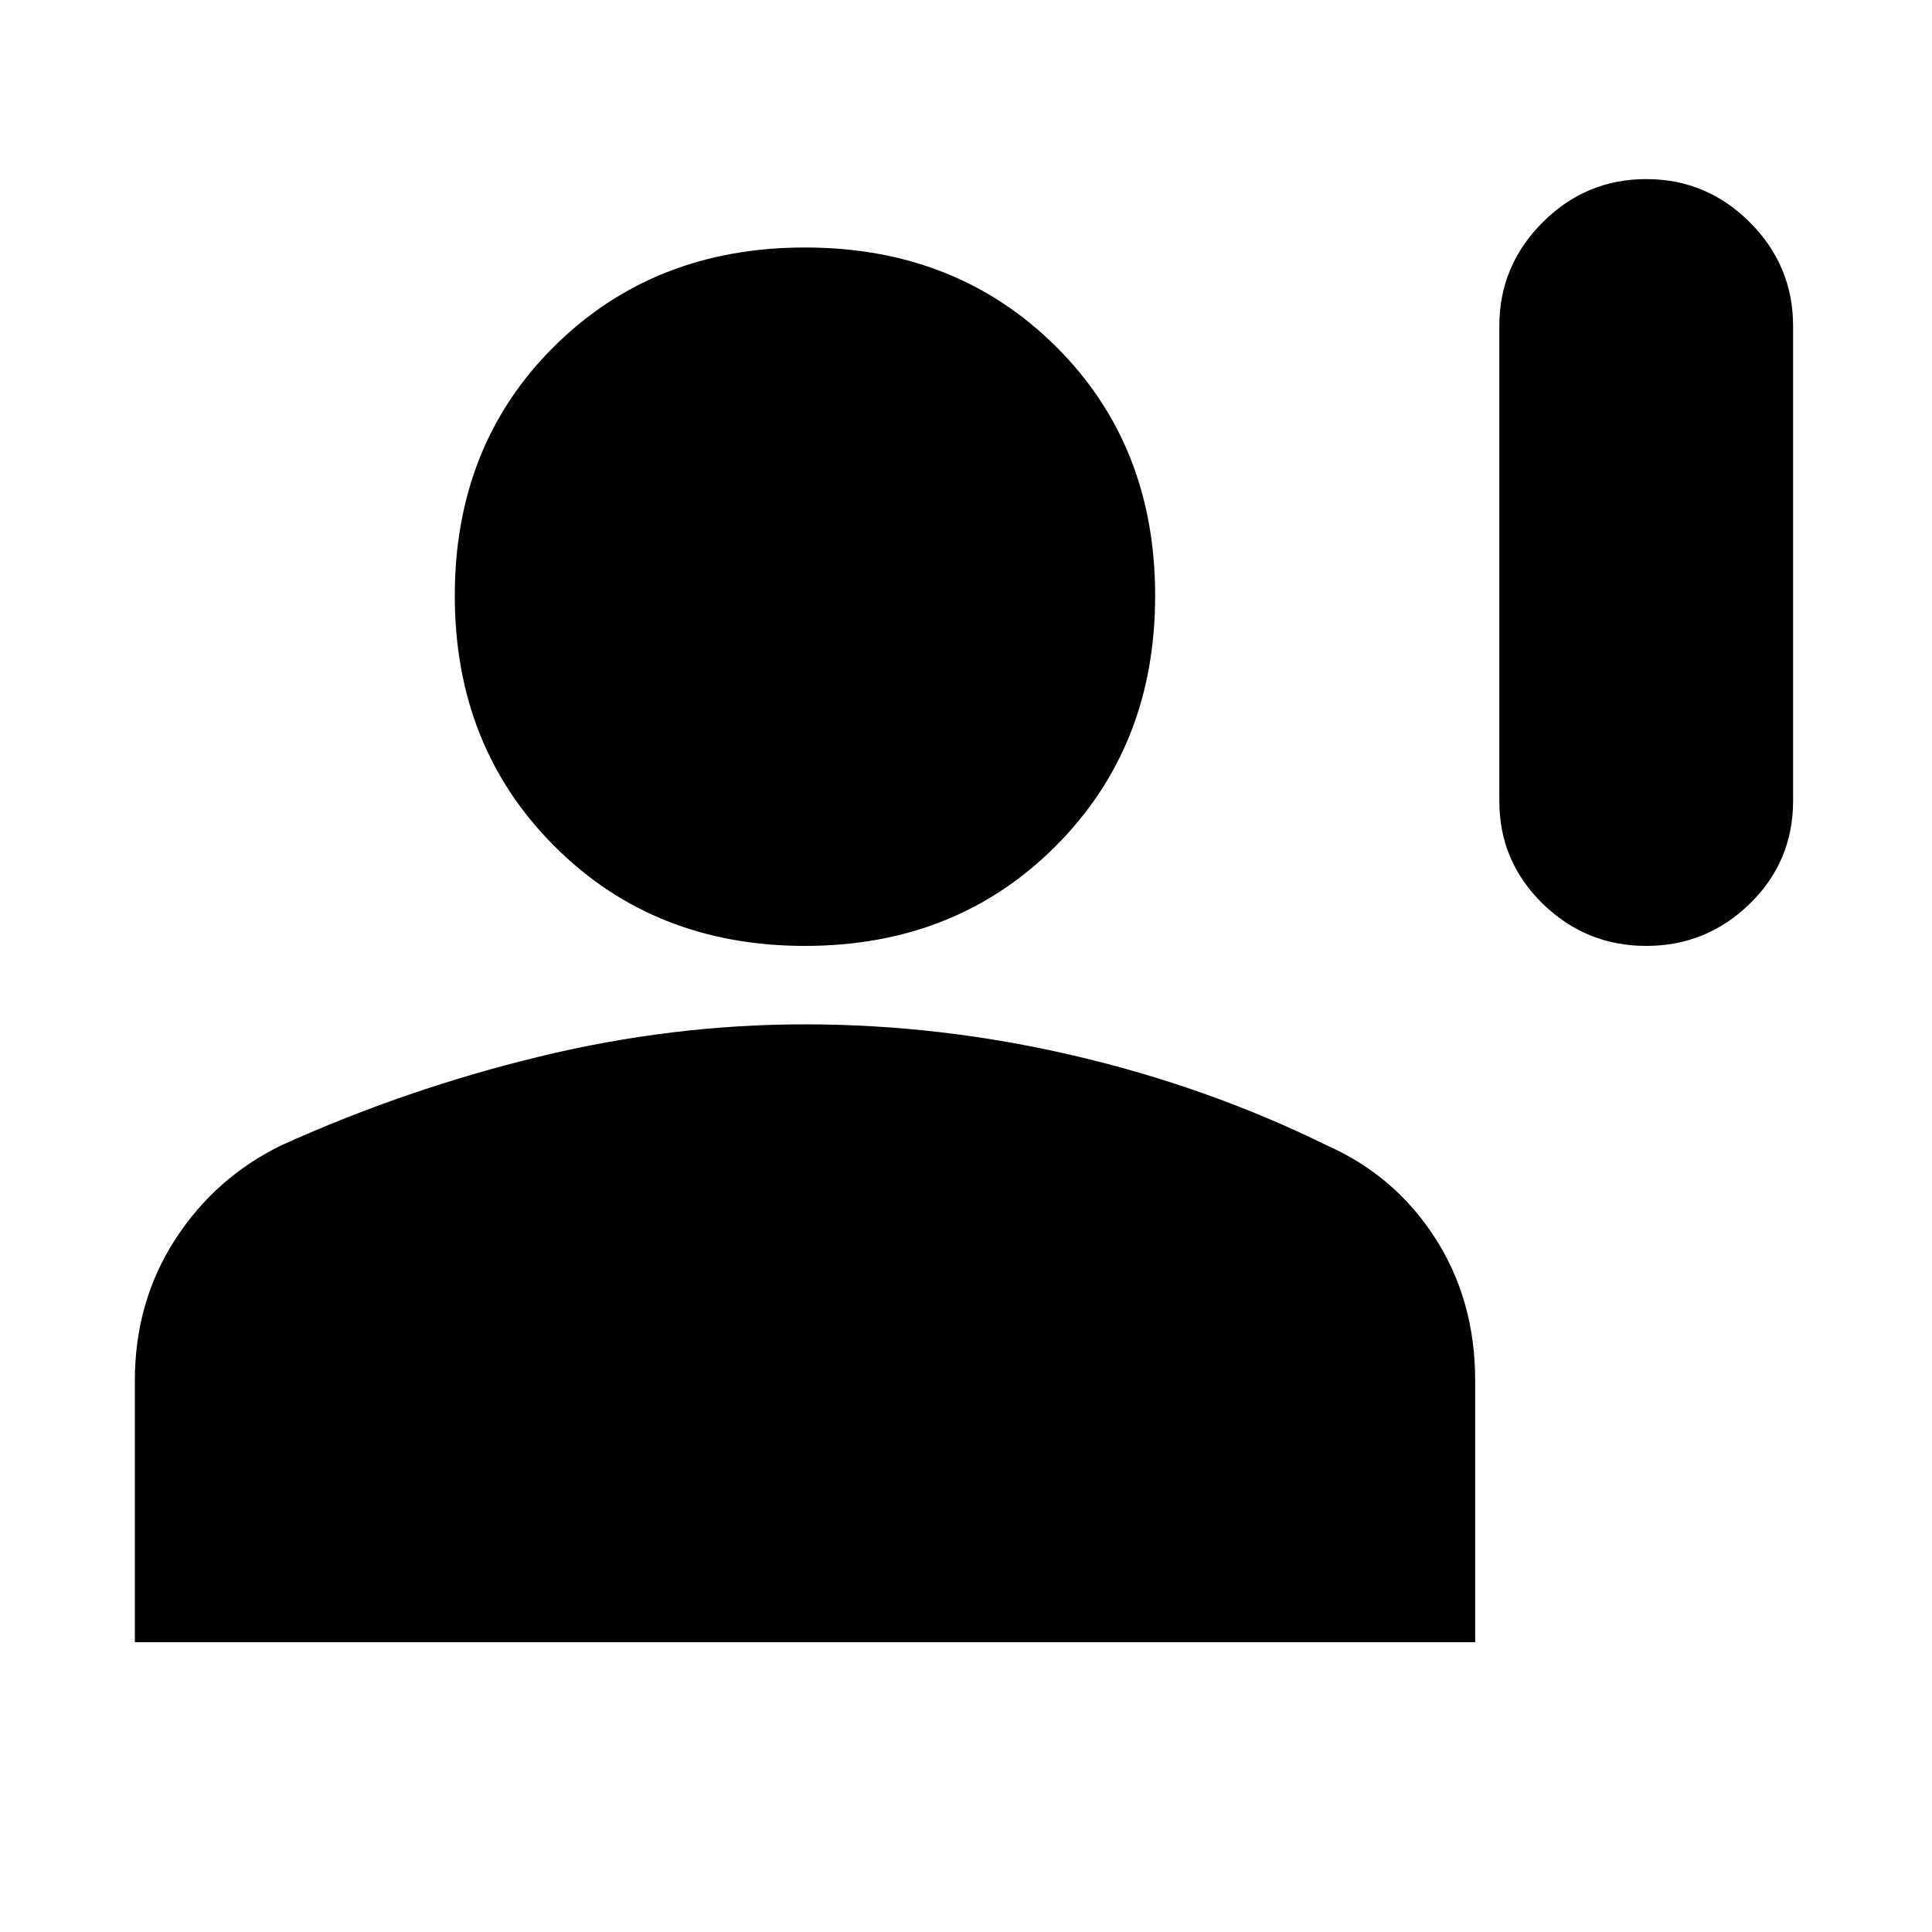 <svg xmlns="http://www.w3.org/2000/svg" height="20" width="20"><path d="M17.042 9.792q-.625 0-1.073-.438-.448-.437-.448-1.062V3.375q0-.625.448-1.073.448-.448 1.073-.448t1.073.448q.447.448.447 1.073v4.917q0 .625-.447 1.062-.448.438-1.073.438Zm-8.709 0q-1.562 0-2.593-1.032-1.032-1.031-1.032-2.593 0-1.563 1.032-2.584 1.031-1.021 2.593-1.021 1.563 0 2.594 1.021t1.031 2.584q0 1.562-1.031 2.593-1.031 1.032-2.594 1.032ZM1.396 17v-2.708q0-.813.416-1.459.417-.645 1.105-.979 1.291-.583 2.666-.916 1.375-.334 2.75-.334 1.396 0 2.782.323 1.385.323 2.614.927.709.313 1.125.958.417.646.417 1.48V17Z"/></svg>